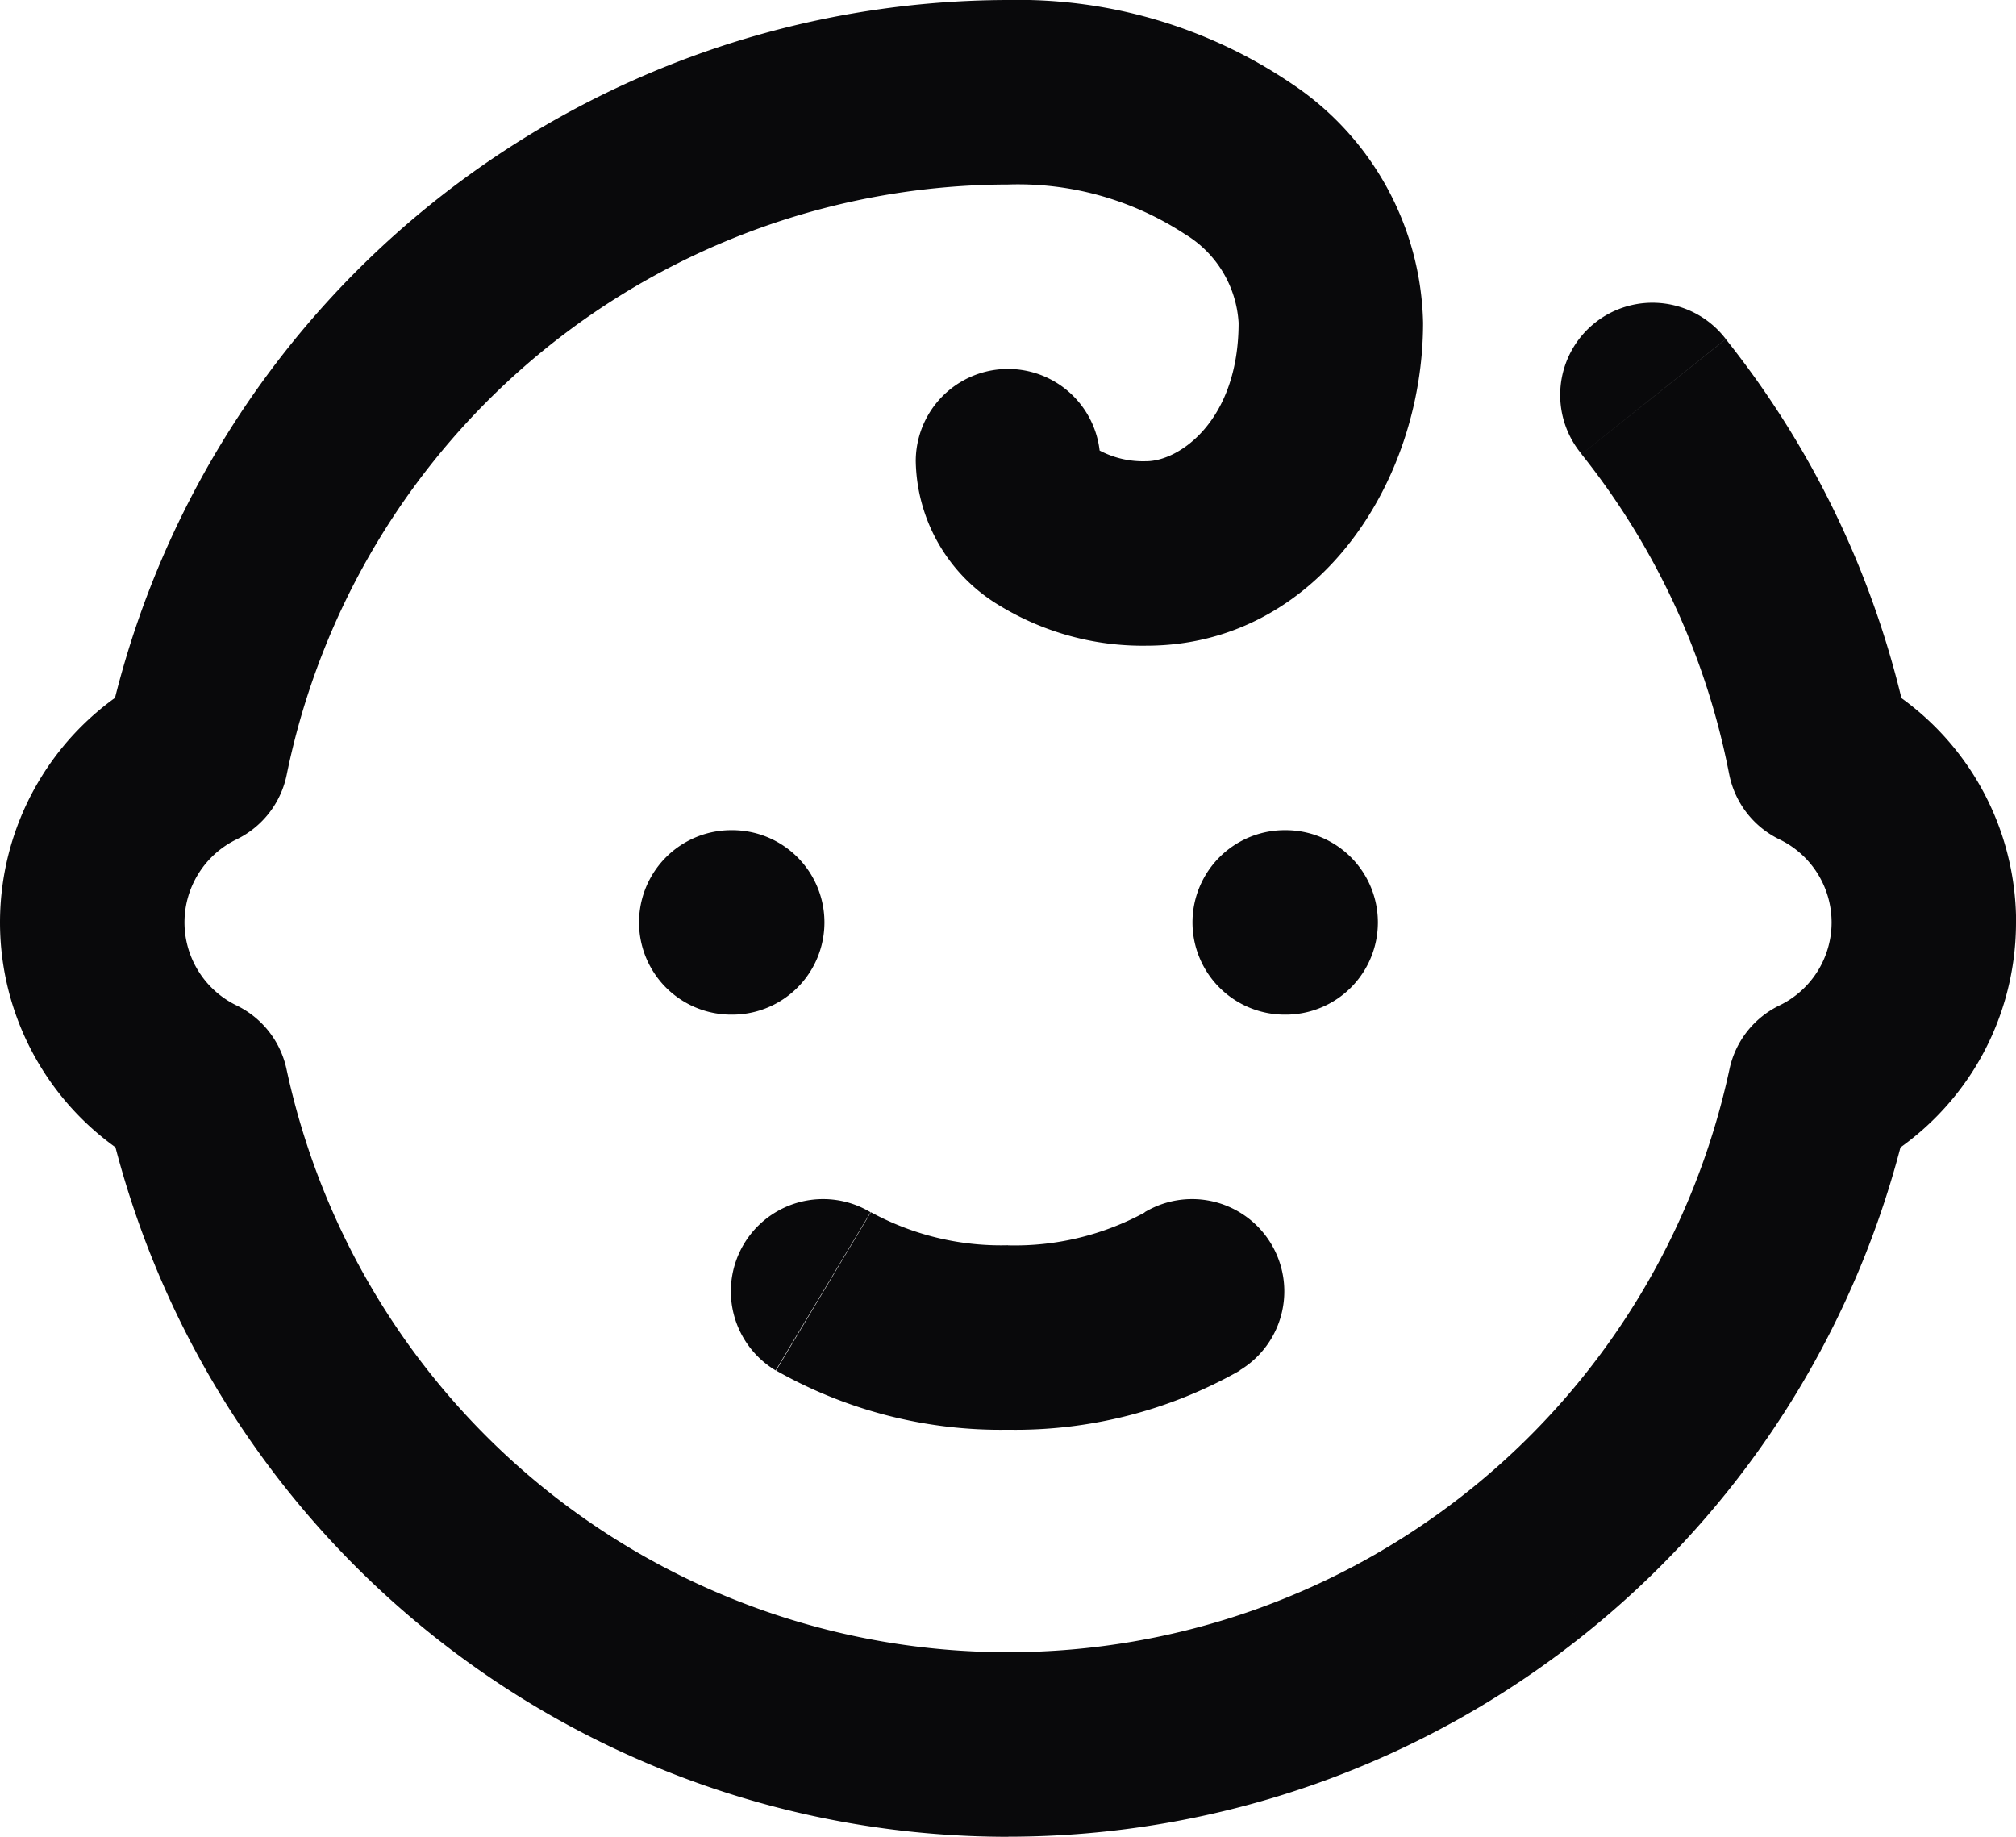 <svg id="baby" xmlns="http://www.w3.org/2000/svg" width="21.856" height="19.913" viewBox="0 0 21.856 19.913">
  <path id="Vector" d="M7.928,9a1,1,0,0,0,0,2Zm.01,2a1,1,0,0,0,0-2Zm5.99-2a1,1,0,0,0,0,2Zm.01,2a1,1,0,1,0,0-2Zm-4.5,2.142a1,1,0,0,0-1.029,1.715Zm4,1.715a1,1,0,1,0-1.029-1.715ZM18.71,3.676a1,1,0,1,0-1.563,1.247ZM19.728,8.2l-.982.19a1,1,0,0,0,.546.71Zm0,3.6-.436-.9a1,1,0,0,0-.542.69Zm-17.6,0,.978-.21a1,1,0,0,0-.542-.69ZM1,10H1ZM2.128,8.2l.436.9a1,1,0,0,0,.544-.7Zm8.8-7.2V0h0Zm1,4a1,1,0,1,0-2,0Zm-4,6h.01V9h-.01Zm6,0h.01V9h-.01ZM8.414,14.858a4.932,4.932,0,0,0,2.514.642v-2a2.95,2.95,0,0,1-1.486-.358Zm2.514.642a4.932,4.932,0,0,0,2.514-.642l-1.029-1.715a2.95,2.95,0,0,1-1.485.358ZM17.146,4.924a8,8,0,0,1,1.6,3.467L20.71,8.01a10,10,0,0,0-2-4.333ZM19.292,9.1a1,1,0,0,1,.412.369L21.4,8.407A3,3,0,0,0,20.164,7.3Zm.412.369a1,1,0,0,1,.153.531h2A3,3,0,0,0,21.4,8.407Zm.153.531a1,1,0,0,1-.153.531L21.4,11.593A3,3,0,0,0,21.856,10Zm-.153.531a1,1,0,0,1-.412.369l.872,1.8A3,3,0,0,0,21.4,11.593ZM18.75,11.59a8,8,0,0,1-2.793,4.544l1.257,1.555a10,10,0,0,0,3.492-5.681Zm-2.793,4.544a8,8,0,0,1-5.029,1.778v2a10,10,0,0,0,6.286-2.223Zm-5.029,1.778A8,8,0,0,1,5.9,16.135L4.642,17.69a10,10,0,0,0,6.286,2.223ZM5.9,16.135A8,8,0,0,1,3.106,11.59L1.15,12.01A10,10,0,0,0,4.642,17.69ZM2.564,10.9a1,1,0,0,1-.411-.369L.458,11.593A3,3,0,0,0,1.692,12.7Zm-.411-.369A1,1,0,0,1,2,10H0a3,3,0,0,0,.458,1.593ZM2,10a1,1,0,0,1,.153-.531L.458,8.407A3,3,0,0,0,0,10Zm.153-.531A1,1,0,0,1,2.564,9.1L1.692,7.3A3,3,0,0,0,.458,8.407ZM3.108,8.4A8,8,0,0,1,5.88,3.808L4.614,2.26A10,10,0,0,0,1.148,8ZM5.88,3.808A8,8,0,0,1,10.93,2l0-2A10,10,0,0,0,4.614,2.26ZM10.928,2a3.3,3.3,0,0,1,1.916.537,1.206,1.206,0,0,1,.584.963h2A3.193,3.193,0,0,0,14.012.913,5.285,5.285,0,0,0,10.928,0Zm2.5,1.5c0,1.06-.643,1.5-1,1.5V7c1.843,0,3-1.76,3-3.5Zm-1,1.5a1.007,1.007,0,0,1-.513-.119c-.039-.025-.038-.034-.023-.012a.253.253,0,0,1,.036.13h-2a1.861,1.861,0,0,0,.913,1.569A2.981,2.981,0,0,0,12.428,7Z" transform="translate(0)" fill="#09090b"/>
</svg>
